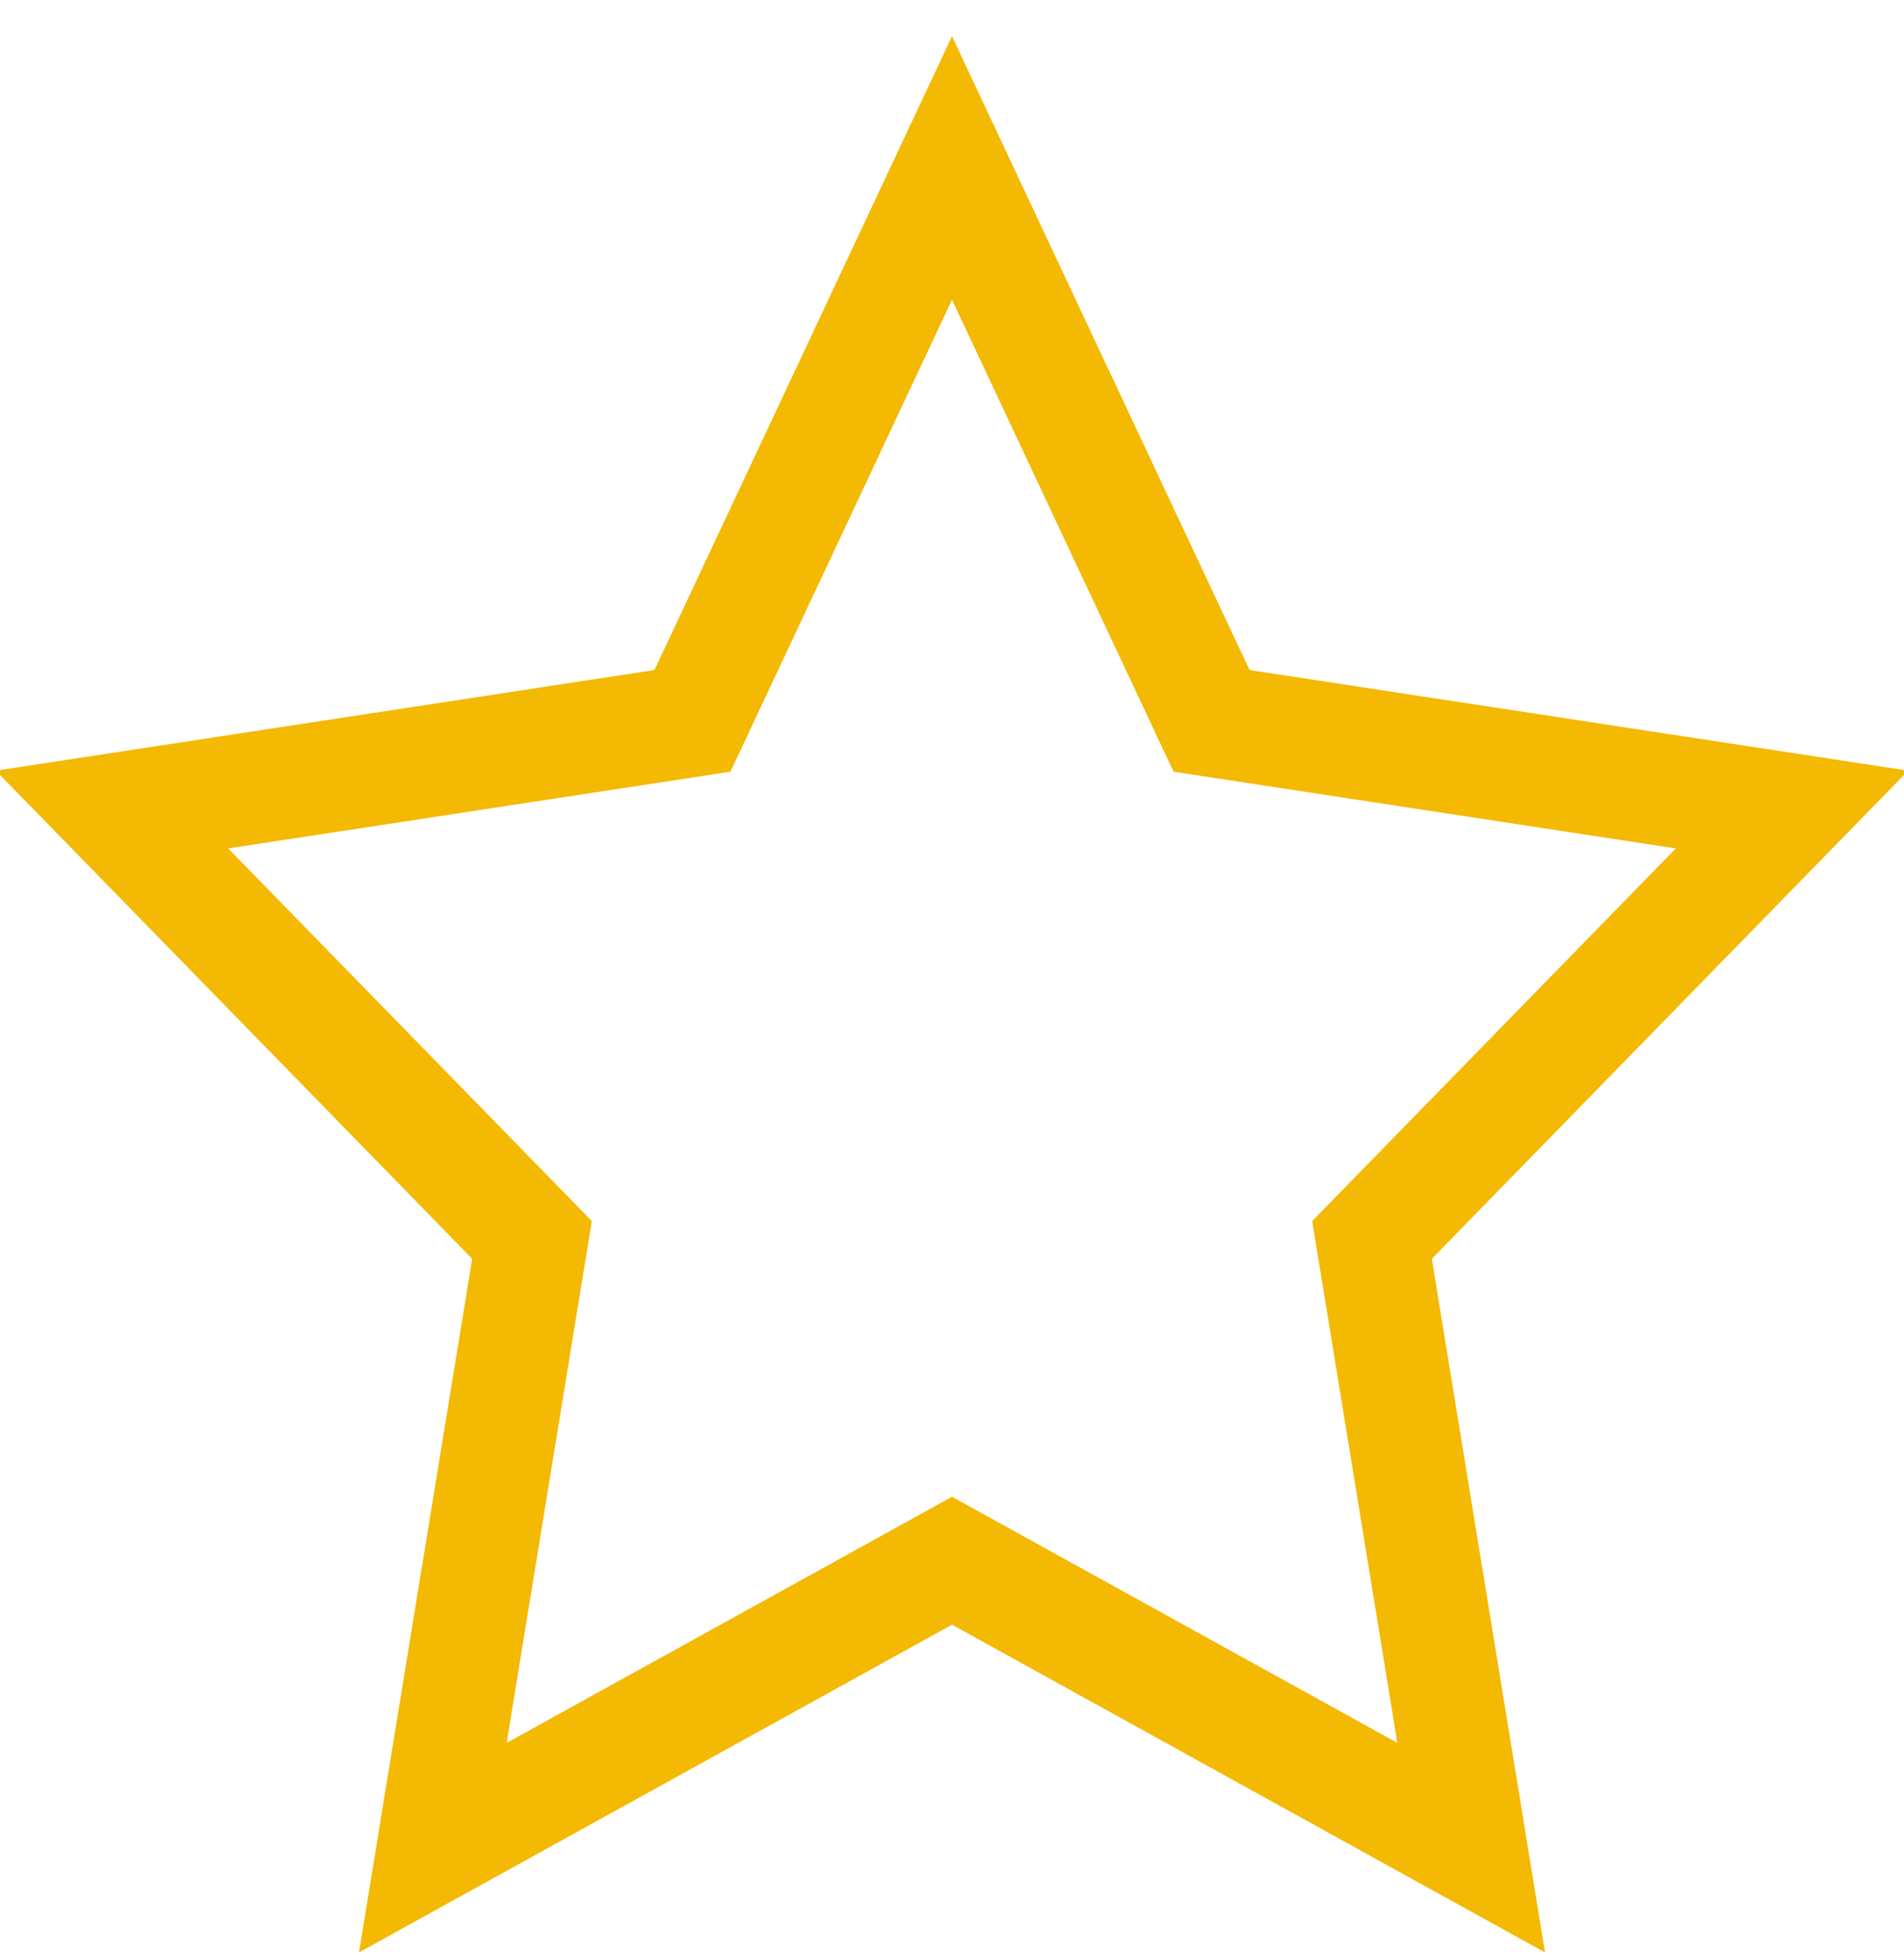 <?xml version="1.0" encoding="UTF-8"?>
<svg width="34px" height="35px" viewBox="0 0 34 35" version="1.1" xmlns="http://www.w3.org/2000/svg" xmlns:xlink="http://www.w3.org/1999/xlink">
    <!-- Generator: Sketch 63 (92445) - https://sketch.com -->
    <title>编组</title>
    <desc>Created with Sketch.</desc>
    <g id="Page-1首页" stroke="none" stroke-width="1" fill="none" fill-rule="evenodd">
        <g id="编组" transform="translate(2, 3)" fill-rule="nonzero" stroke="#F4B903" stroke-width="2">
            <polygon id="路径" points="15 0 19.635 9.875 30 11.459 22.5 19.146 24.271 30 15 24.875 5.729 30 7.5 19.146 0 11.459 10.365 9.875"></polygon>
        </g>
    </g>
</svg>